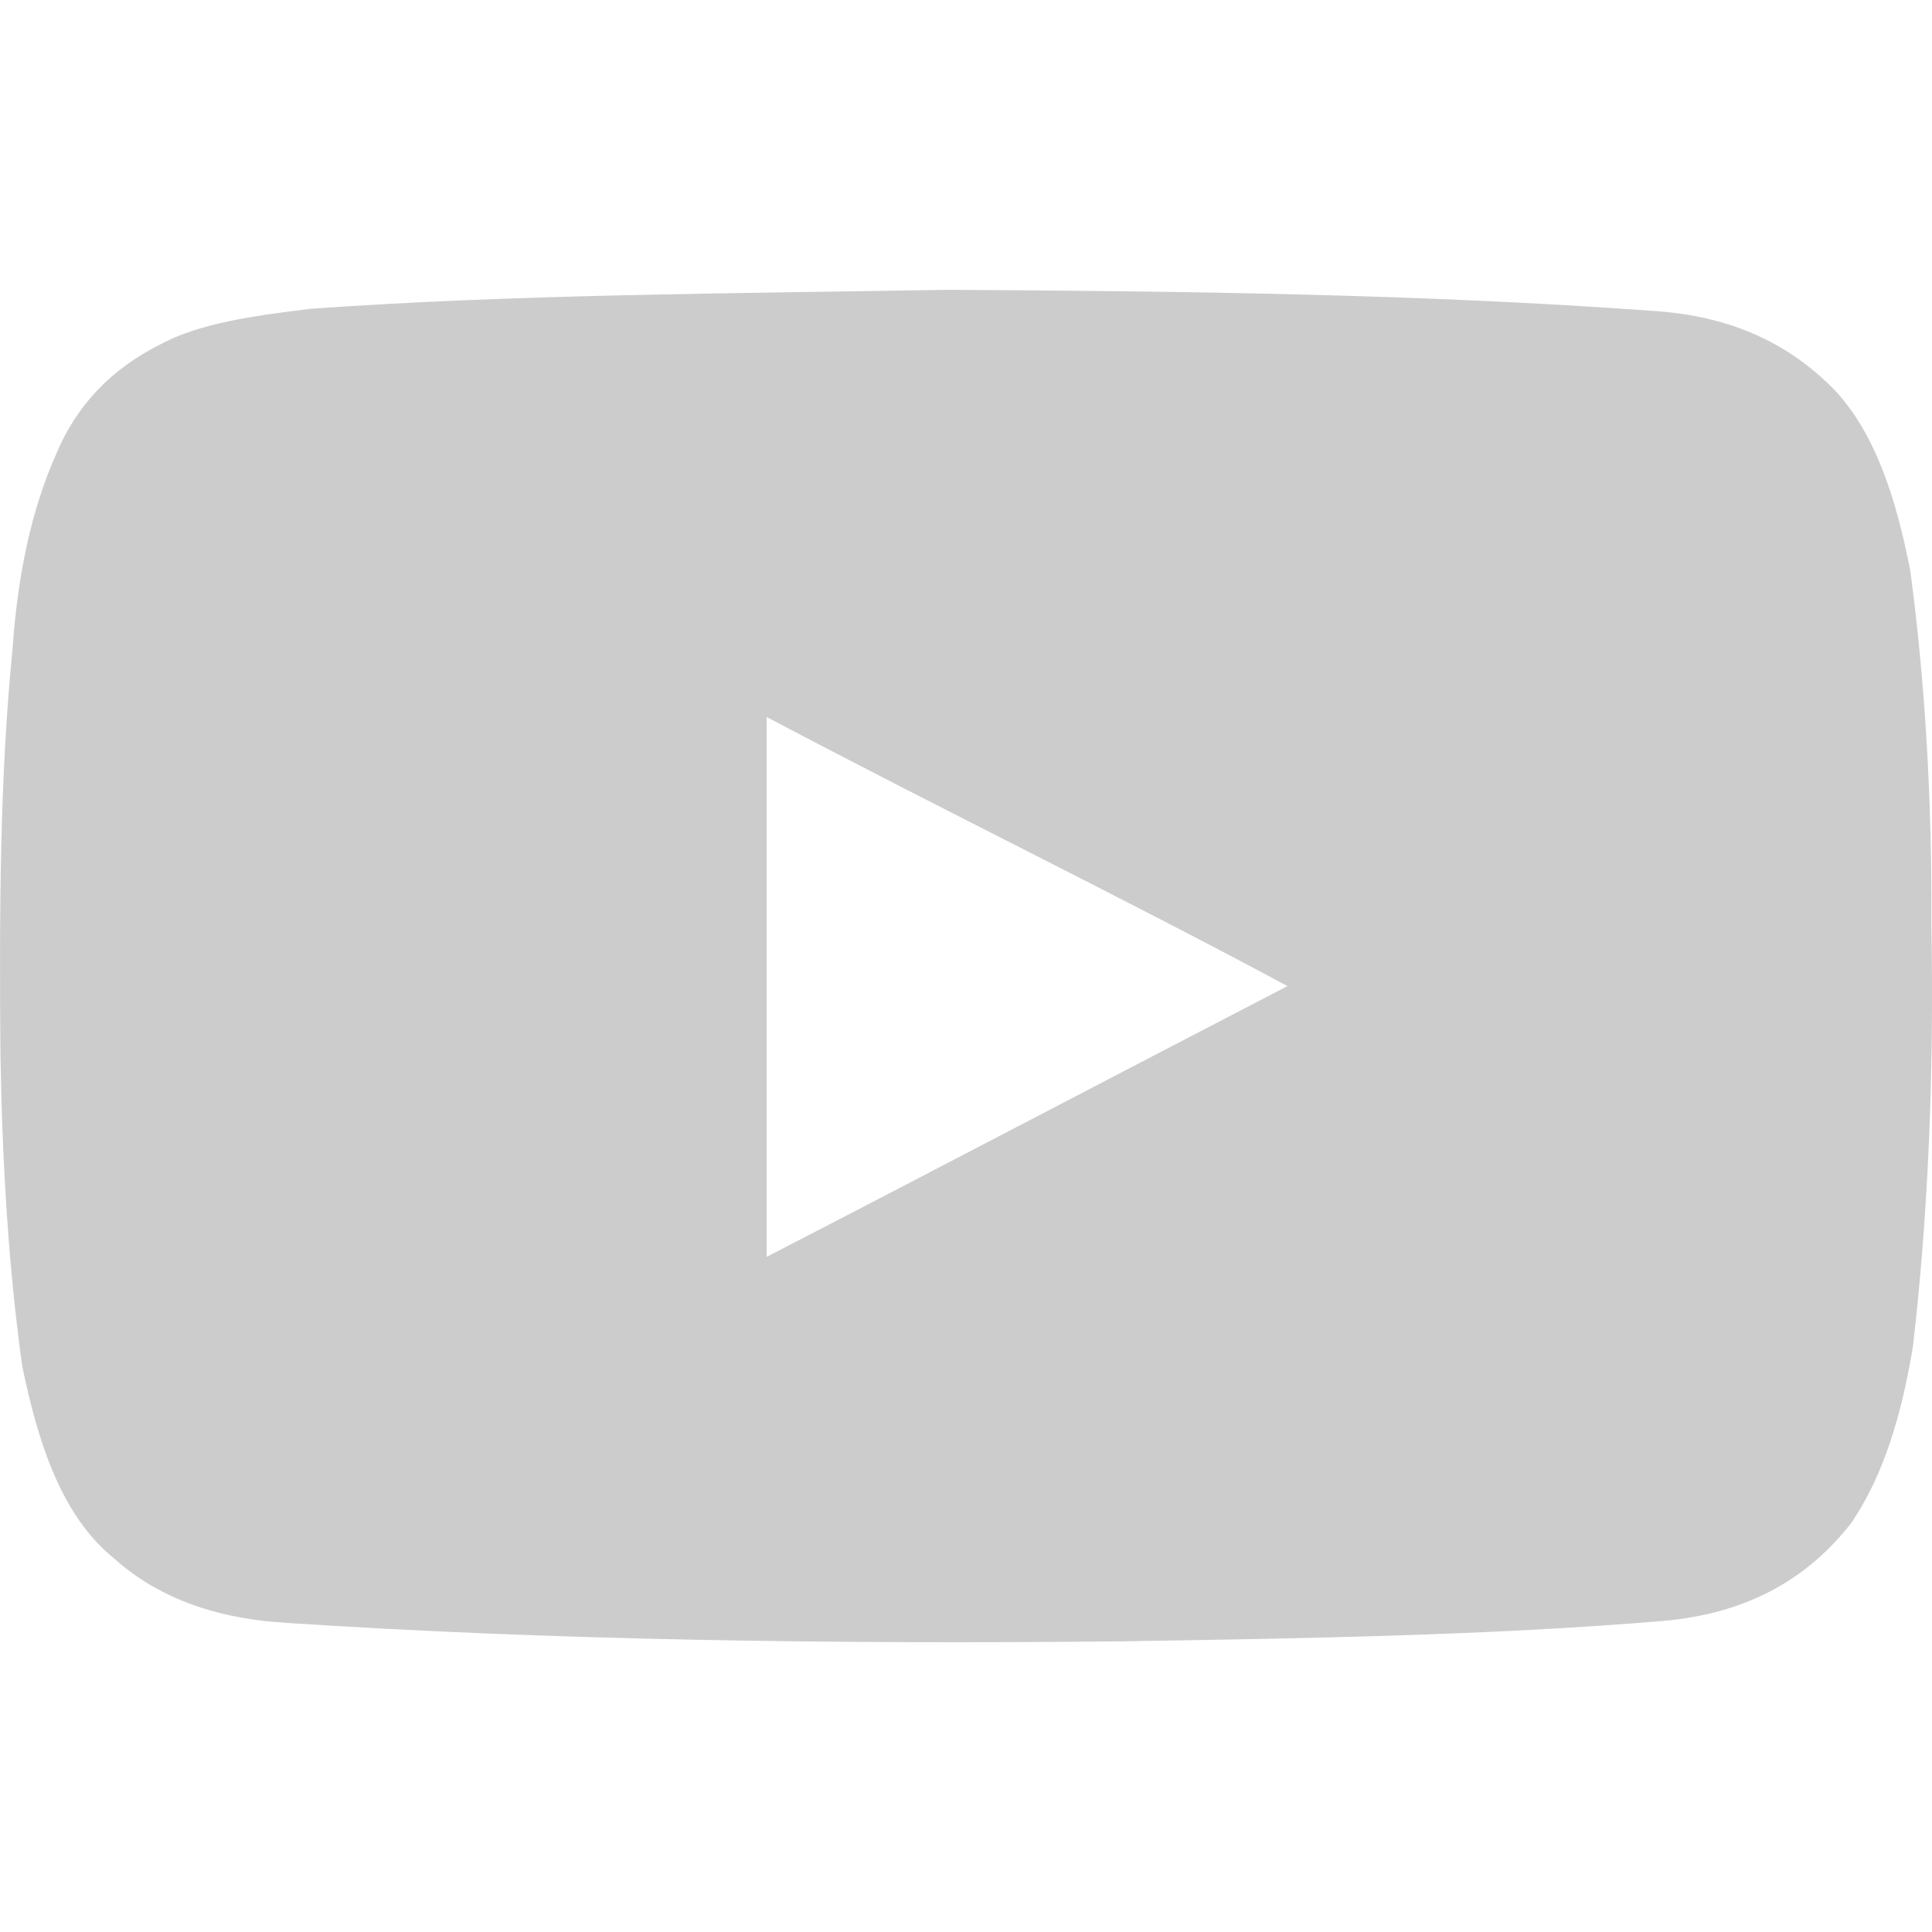 <?xml version="1.0" encoding="UTF-8"?>
<svg xmlns="http://www.w3.org/2000/svg" width="100" height="100">
  <g transform="translate(0,15)" opacity="0.2">
    <path d="M 49.036,2.2393573e-7 C 37.913,0.194 26.628,0.227 16.07,0.984 13.181,1.339 10.313,1.715 8.222,2.865 5.799,4.094 3.984,5.927 2.909,8.498 1.637,11.351 0.91,14.746 0.649,18.605 c -0.659,6.549 -0.689,13.725 -0.626,20.992 0.094,5.669 0.425,11.103 1.135,16.159 0.847,4.058 2.06,7.752 4.785,9.941 2.147,1.916 5.053,3.076 8.895,3.304 13.784,0.91 28.517,1.102 43.172,0.955 9.54,-0.153 19.08,-0.306 28.025,-1.053 4.56,-0.389 7.601,-2.292 9.775,-5.058 1.671,-2.442 2.619,-5.604 3.2,-9.132 0.789,-6.785 1.097,-14.047 0.959,-21.755 0.038,-6.547 -0.327,-12.693 -1.096,-18.437 C 98.161,10.899 97.131,7.595 95.075,5.311 92.815,2.94 89.794,1.326 85.398,1.082 73.774,0.233 61.438,0.069 49.036,2.2393573e-7 Z M 39.682,22.113 c 9.658,5.096 18.148,9.201 26.958,13.927 -9.711,5.033 -18.388,9.594 -26.958,14.014 z" />
  </g>
</svg>
